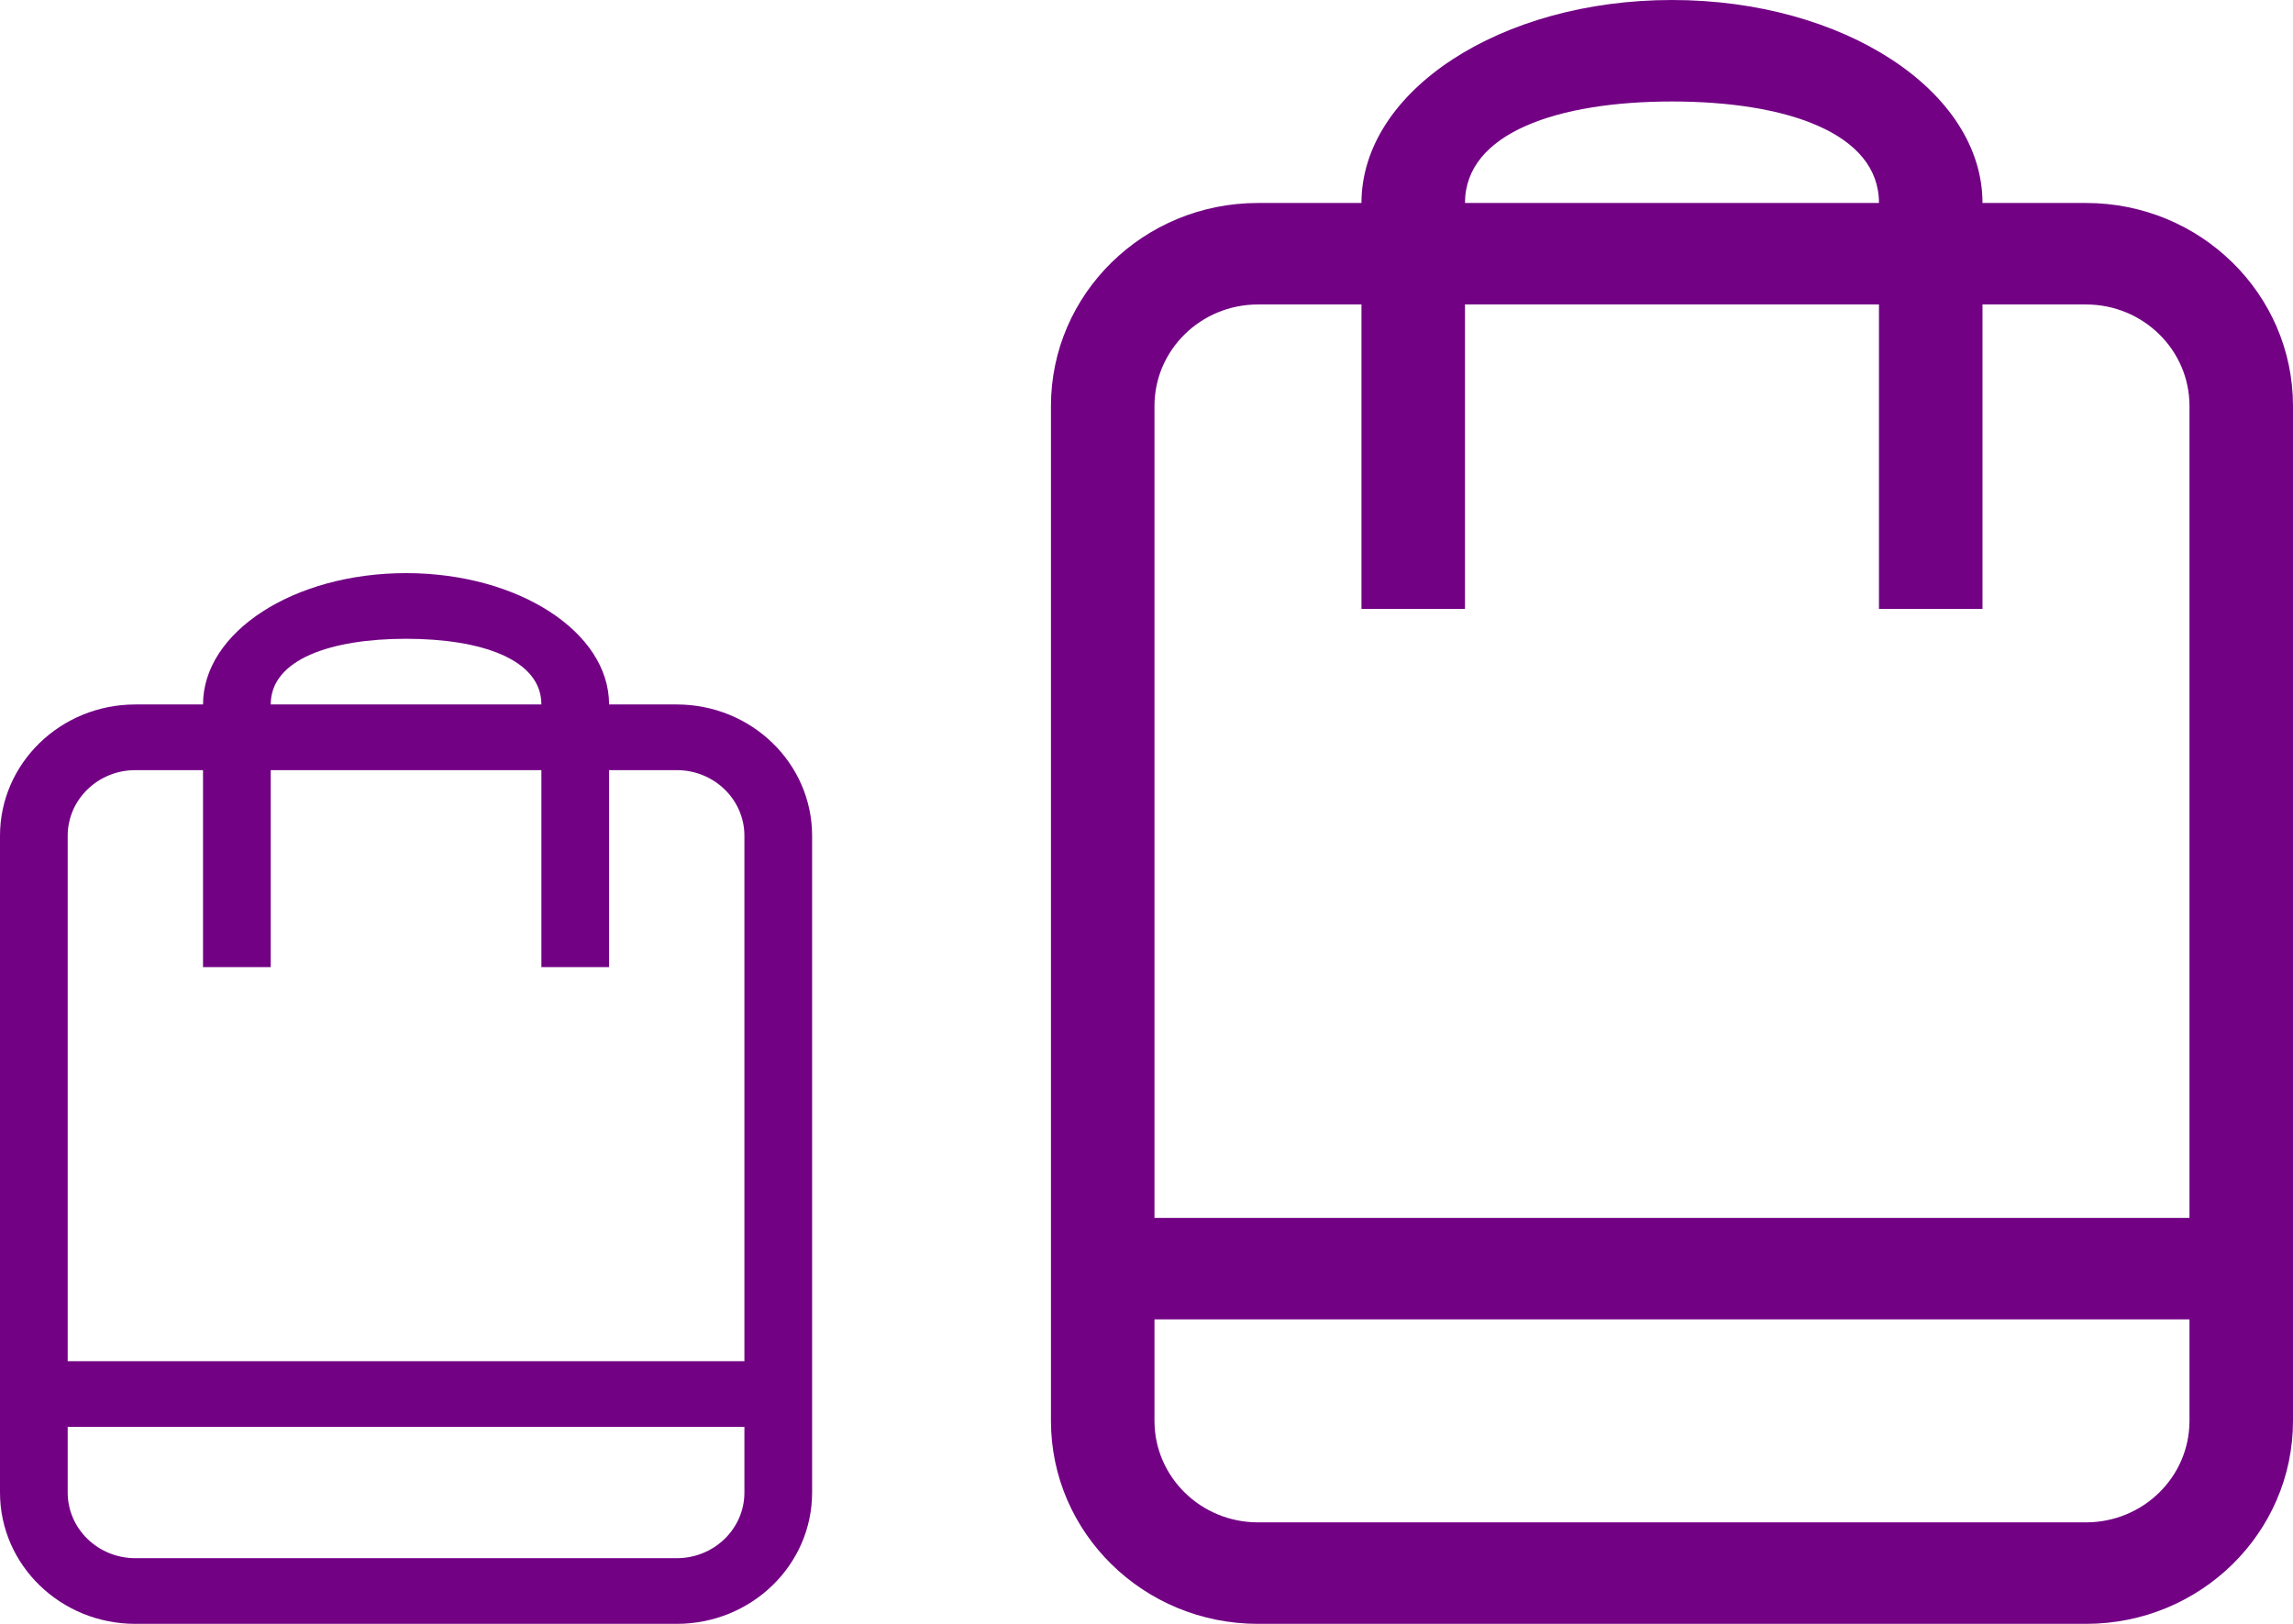 <?xml version="1.0" encoding="UTF-8" standalone="no"?>
<svg width="48px" height="34px" viewBox="0 0 48 34" version="1.1" xmlns="http://www.w3.org/2000/svg" xmlns:xlink="http://www.w3.org/1999/xlink">
    <!-- Generator: Sketch 39.1 (31720) - http://www.bohemiancoding.com/sketch -->
    <title>Group 7</title>
    <desc>Created with Sketch.</desc>
    <defs></defs>
    <g id="Comprar-bolsa" stroke="none" stroke-width="1" fill="none" fill-rule="evenodd">
        <g id="Comprar-bolsa-de-datos" transform="translate(-254, -589)" fill="#720184">
            <g id="Group-7" transform="translate(254, 589)">
                <path d="M45.833,25.5 L24.167,25.5 L24.167,8.5 C24.167,7.327 25.137,6.375 26.333,6.375 L28.5,6.375 L28.5,12.75 L30.667,12.75 L30.667,6.375 L39.333,6.375 L39.333,12.75 L41.5,12.75 L41.5,6.375 L43.667,6.375 C44.863,6.375 45.833,7.327 45.833,8.5 L45.833,25.5 L45.833,25.5 Z M45.833,29.75 C45.833,30.923 44.863,31.875 43.667,31.875 L26.333,31.875 C25.137,31.875 24.167,30.923 24.167,29.75 L24.167,27.625 L45.833,27.625 L45.833,29.75 L45.833,29.75 Z M35,2.125 C37.393,2.125 39.333,2.783 39.333,4.25 L30.667,4.25 C30.667,2.783 32.607,2.125 35,2.125 L35,2.125 Z M43.667,4.25 L41.5,4.25 C41.5,1.903 38.589,0 35,0 C31.411,0 28.5,1.903 28.5,4.25 L26.333,4.25 C23.94,4.25 22,6.153 22,8.5 L22,29.75 C22,32.097 23.94,34 26.333,34 L43.667,34 C46.06,34 48,32.097 48,29.75 L48,8.5 C48,6.153 46.06,4.25 43.667,4.25 L43.667,4.25 Z" id="Fill-93-Copy"></path>
                <path d="M15.583,28.5 L1.417,28.5 L1.417,17.5 C1.417,16.741 2.051,16.125 2.833,16.125 L4.25,16.125 L4.25,20.25 L5.667,20.25 L5.667,16.125 L11.333,16.125 L11.333,20.25 L12.75,20.25 L12.75,16.125 L14.167,16.125 C14.949,16.125 15.583,16.741 15.583,17.5 L15.583,28.5 L15.583,28.5 Z M15.583,31.25 C15.583,32.009 14.949,32.625 14.167,32.625 L2.833,32.625 C2.051,32.625 1.417,32.009 1.417,31.25 L1.417,29.875 L15.583,29.875 L15.583,31.25 L15.583,31.25 Z M8.5,13.375 C10.065,13.375 11.333,13.801 11.333,14.75 L5.667,14.75 C5.667,13.801 6.935,13.375 8.5,13.375 L8.5,13.375 Z M14.167,14.75 L12.75,14.75 C12.75,13.231 10.847,12 8.5,12 C6.153,12 4.25,13.231 4.25,14.75 L2.833,14.75 C1.269,14.75 0,15.981 0,17.5 L0,31.25 C0,32.769 1.269,34 2.833,34 L14.167,34 C15.731,34 17,32.769 17,31.25 L17,17.5 C17,15.981 15.731,14.75 14.167,14.75 L14.167,14.75 Z" id="Fill-93-Copy-4"></path>
            </g>
        </g>
    </g>
</svg>